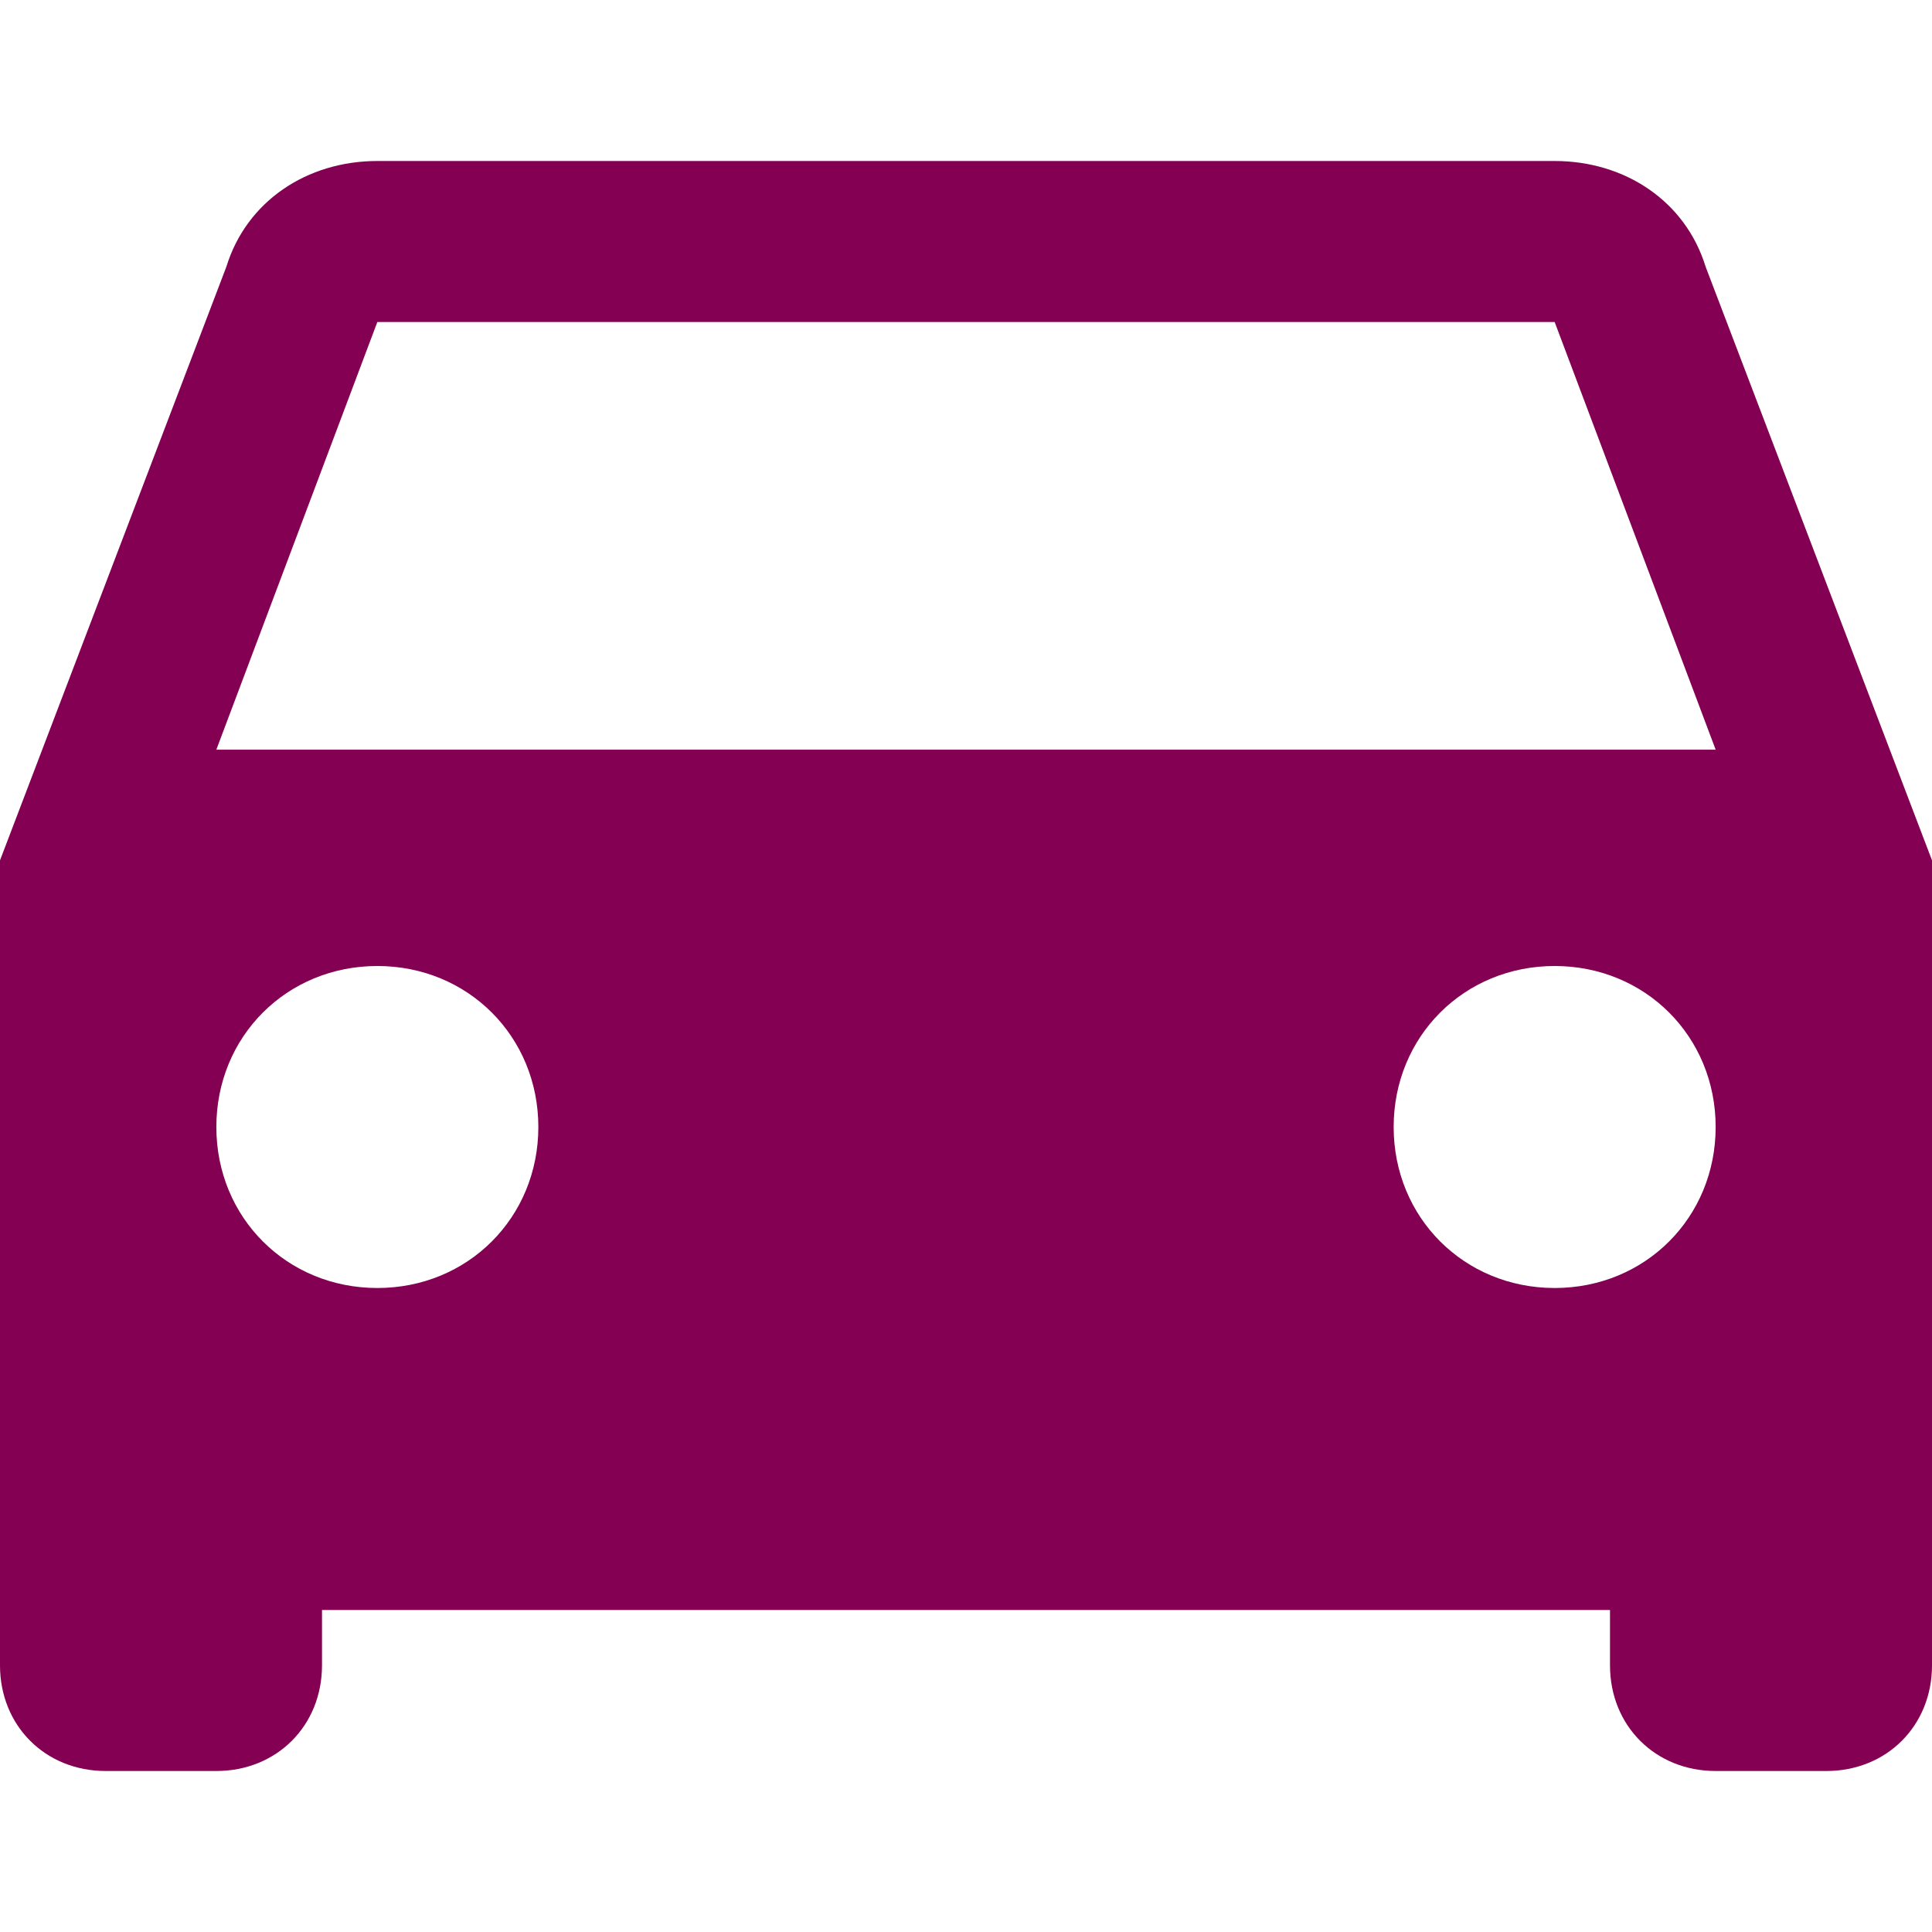 ﻿<?xml version="1.0" standalone="no"?>
<svg fill="#830053" width="64" height="64" viewBox="0 0 384 384" version="1.1" xmlns="http://www.w3.org/2000/svg">
  <path d="M339 331l45 -118v-160c0 -12 -9 -21 -21 -21h-22c-12 0 -21 9 -21 21v11h-256v-11c0 -12 -9 -21 -21 -21h-22c-12 0 -21 9 -21 21v160l45 118c4 13 16 21 30 21h234c14 0 26 -8 30 -21zM75 128c18 0 32 14 32 32s-14 32 -32 32s-32 -14 -32 -32s14 -32 32 -32zM309 128 c18 0 32 14 32 32s-14 32 -32 32s-32 -14 -32 -32s14 -32 32 -32zM43 235h298l-32 85h-234z" transform="matrix(1,0,0,-1,0,384)"/>
</svg>
